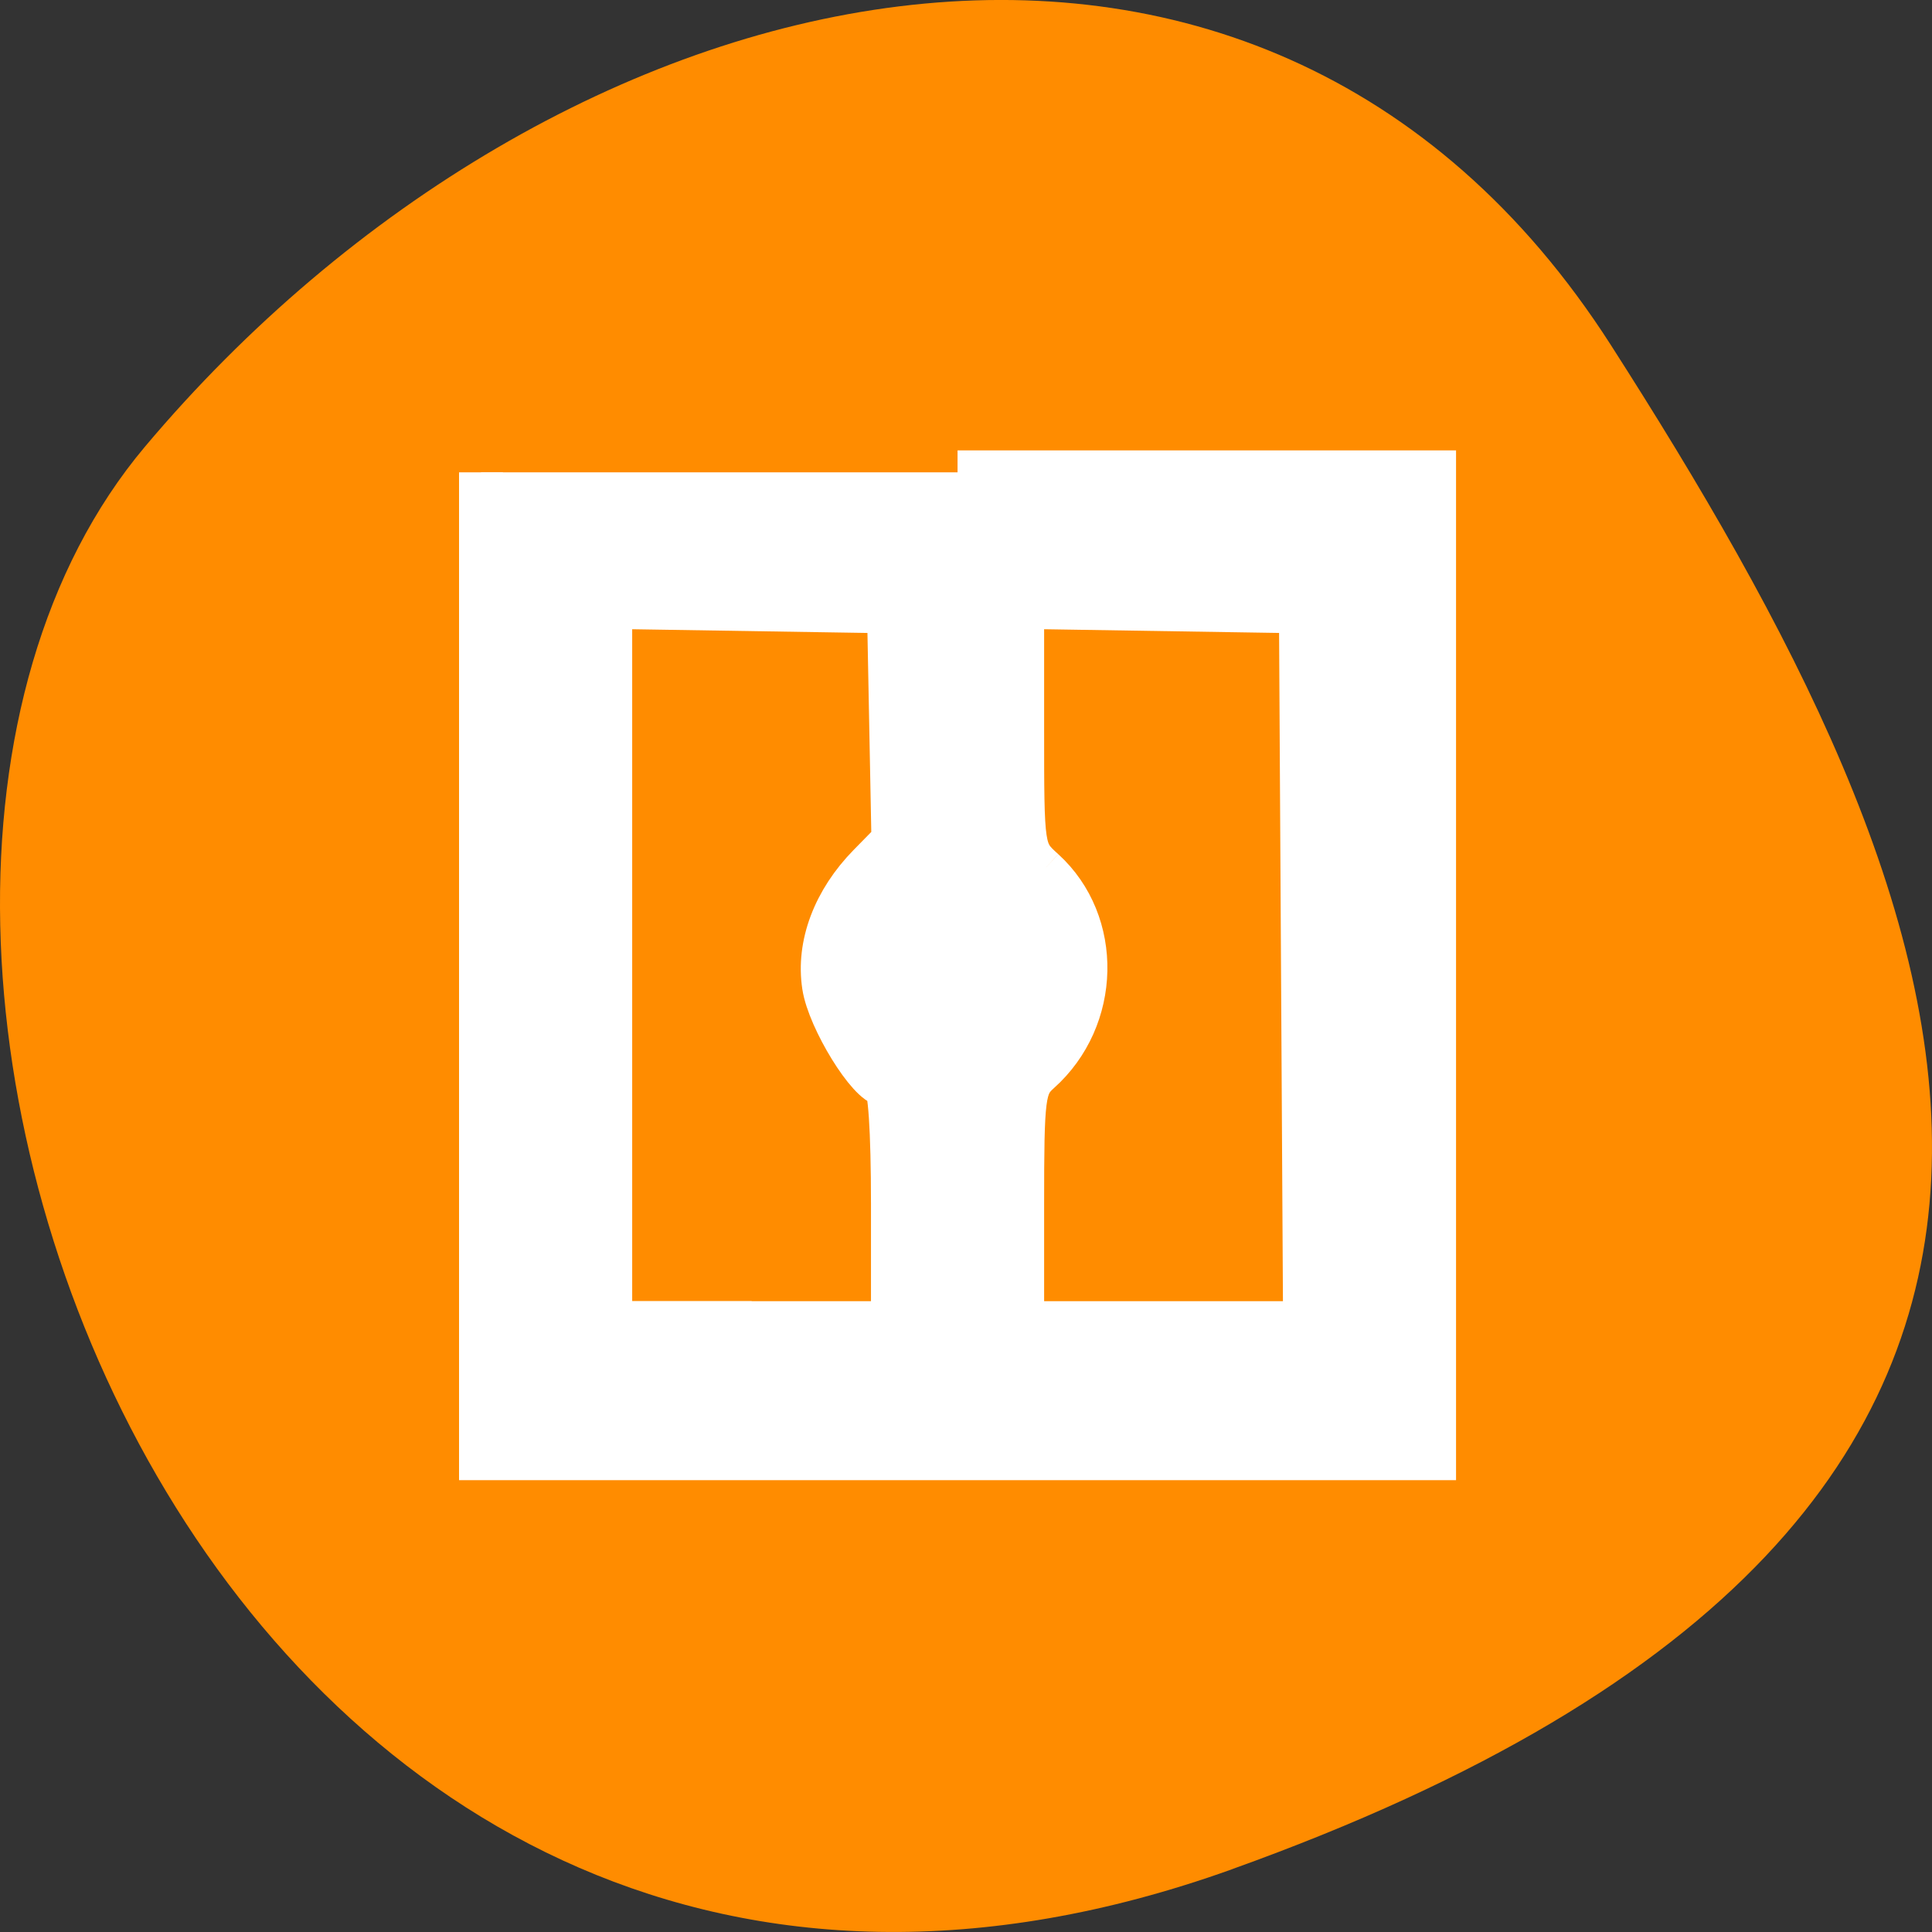 <svg xmlns="http://www.w3.org/2000/svg" viewBox="0 0 48 48"><rect x="0" y="0" width="48" height="48" fill="#333333" stroke="none"/><path d="m 30.598 46.445 c -25.016 8.965 -37.18 -23.246 -26.996 -35.348 c 10.184 -12.098 27.637 -16.23 36.418 -2.527 c 8.781 13.707 15.59 28.914 -9.426 37.875" style="fill:#ff8c00"/><path d="m 126.542 62.417 h 62.979 v 130.292 h -125.958 v -130.292 m 35.75 112.438 h 18.688 v -15.771 c 0 -9.729 -0.396 -15.75 -1.062 -15.75 c -2.042 0 -7.375 -8.646 -8.042 -13.042 c -0.833 -5.396 1.375 -11.25 6 -15.958 l 3.167 -3.229 l -0.292 -15.167 l -0.292 -15.146 l -36.833 -0.583 v 94.625 h 18.688 m 38.562 -59.812 c 7.625 6.938 7.354 19.562 -0.562 26.625 c -2.104 1.875 -2.25 3.083 -2.25 17.604 v 15.604 h 37.375 l -0.271 -47.042 l -0.271 -47.021 l -36.833 -0.583 v 16.125 c 0 16.083 0 16.146 2.812 18.688" transform="scale(0.188)" style="fill:#fff;stroke:#fff;fill-rule:evenodd;stroke-width:5.798"/></svg>